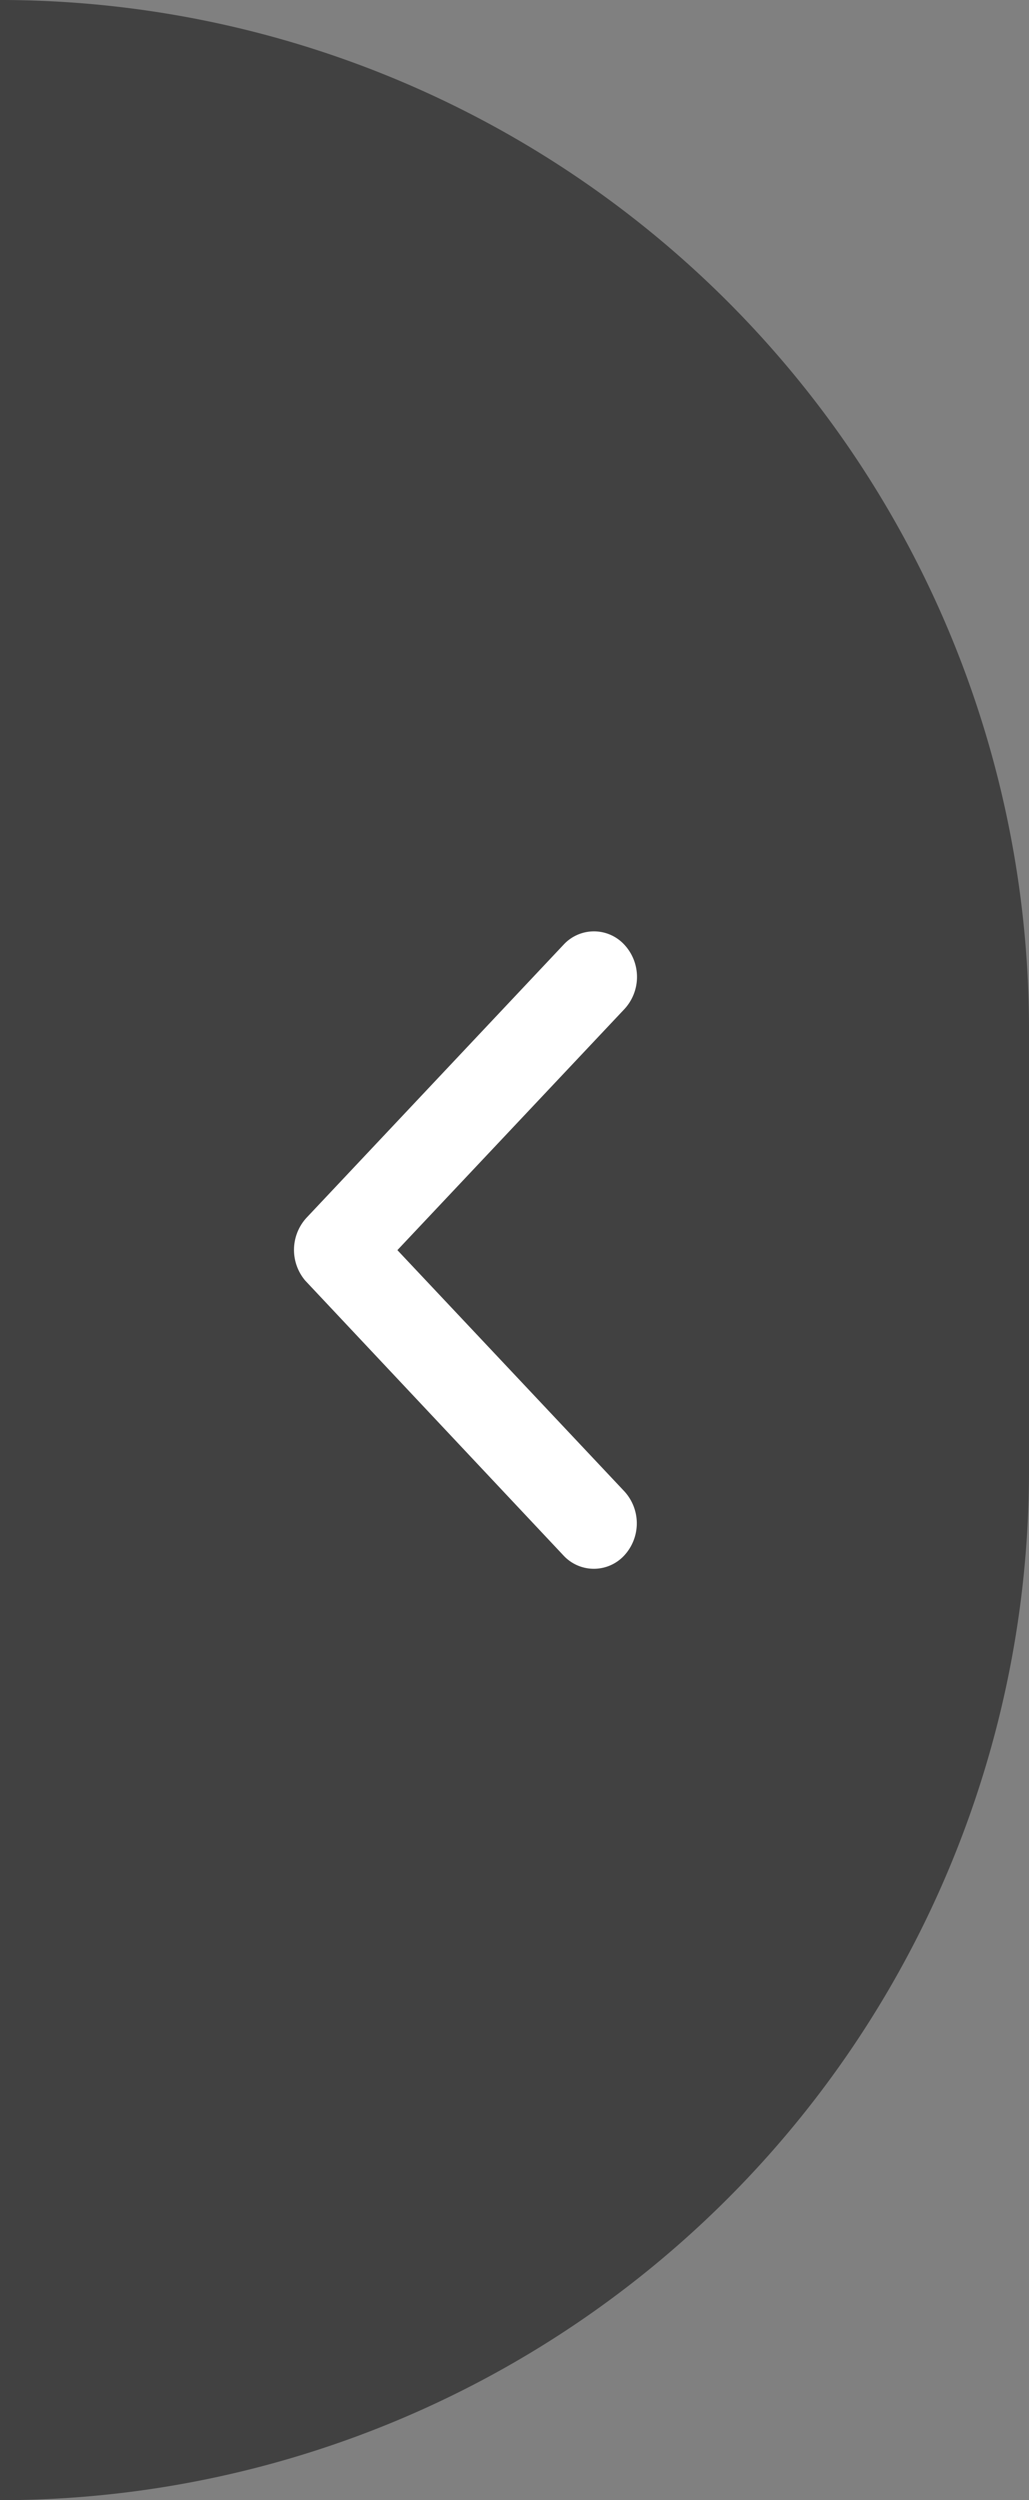 <svg xmlns="http://www.w3.org/2000/svg" width="21" height="51" viewBox="0 0 21 51">
  <rect x="0" y="0" width="21" height="51" fill="#808080" stroke="none"/>
  <g id="right" transform="translate(492.478 1440.698) rotate(180)">
    <path id="Rectangle_67" data-name="Rectangle 67" d="M0,0H0A21,21,0,0,1,21,21v9A21,21,0,0,1,0,51H0a0,0,0,0,1,0,0V0A0,0,0,0,1,0,0Z" transform="translate(492.478 1440.698) rotate(180)" opacity="0.496"/>
    <path id="Icon_ionic-ios-arrow-back" data-name="Icon ionic-ios-arrow-back" d="M2.11,6.5,6.743,1.583a.966.966,0,0,0,0-1.312A.843.843,0,0,0,5.5.271L.255,5.84A.969.969,0,0,0,.229,7.121L5.5,12.729a.844.844,0,0,0,1.239,0,.966.966,0,0,0,0-1.312Z" transform="translate(486.478 1421.697) rotate(180)" fill="#fff"/>
  </g>
</svg>

